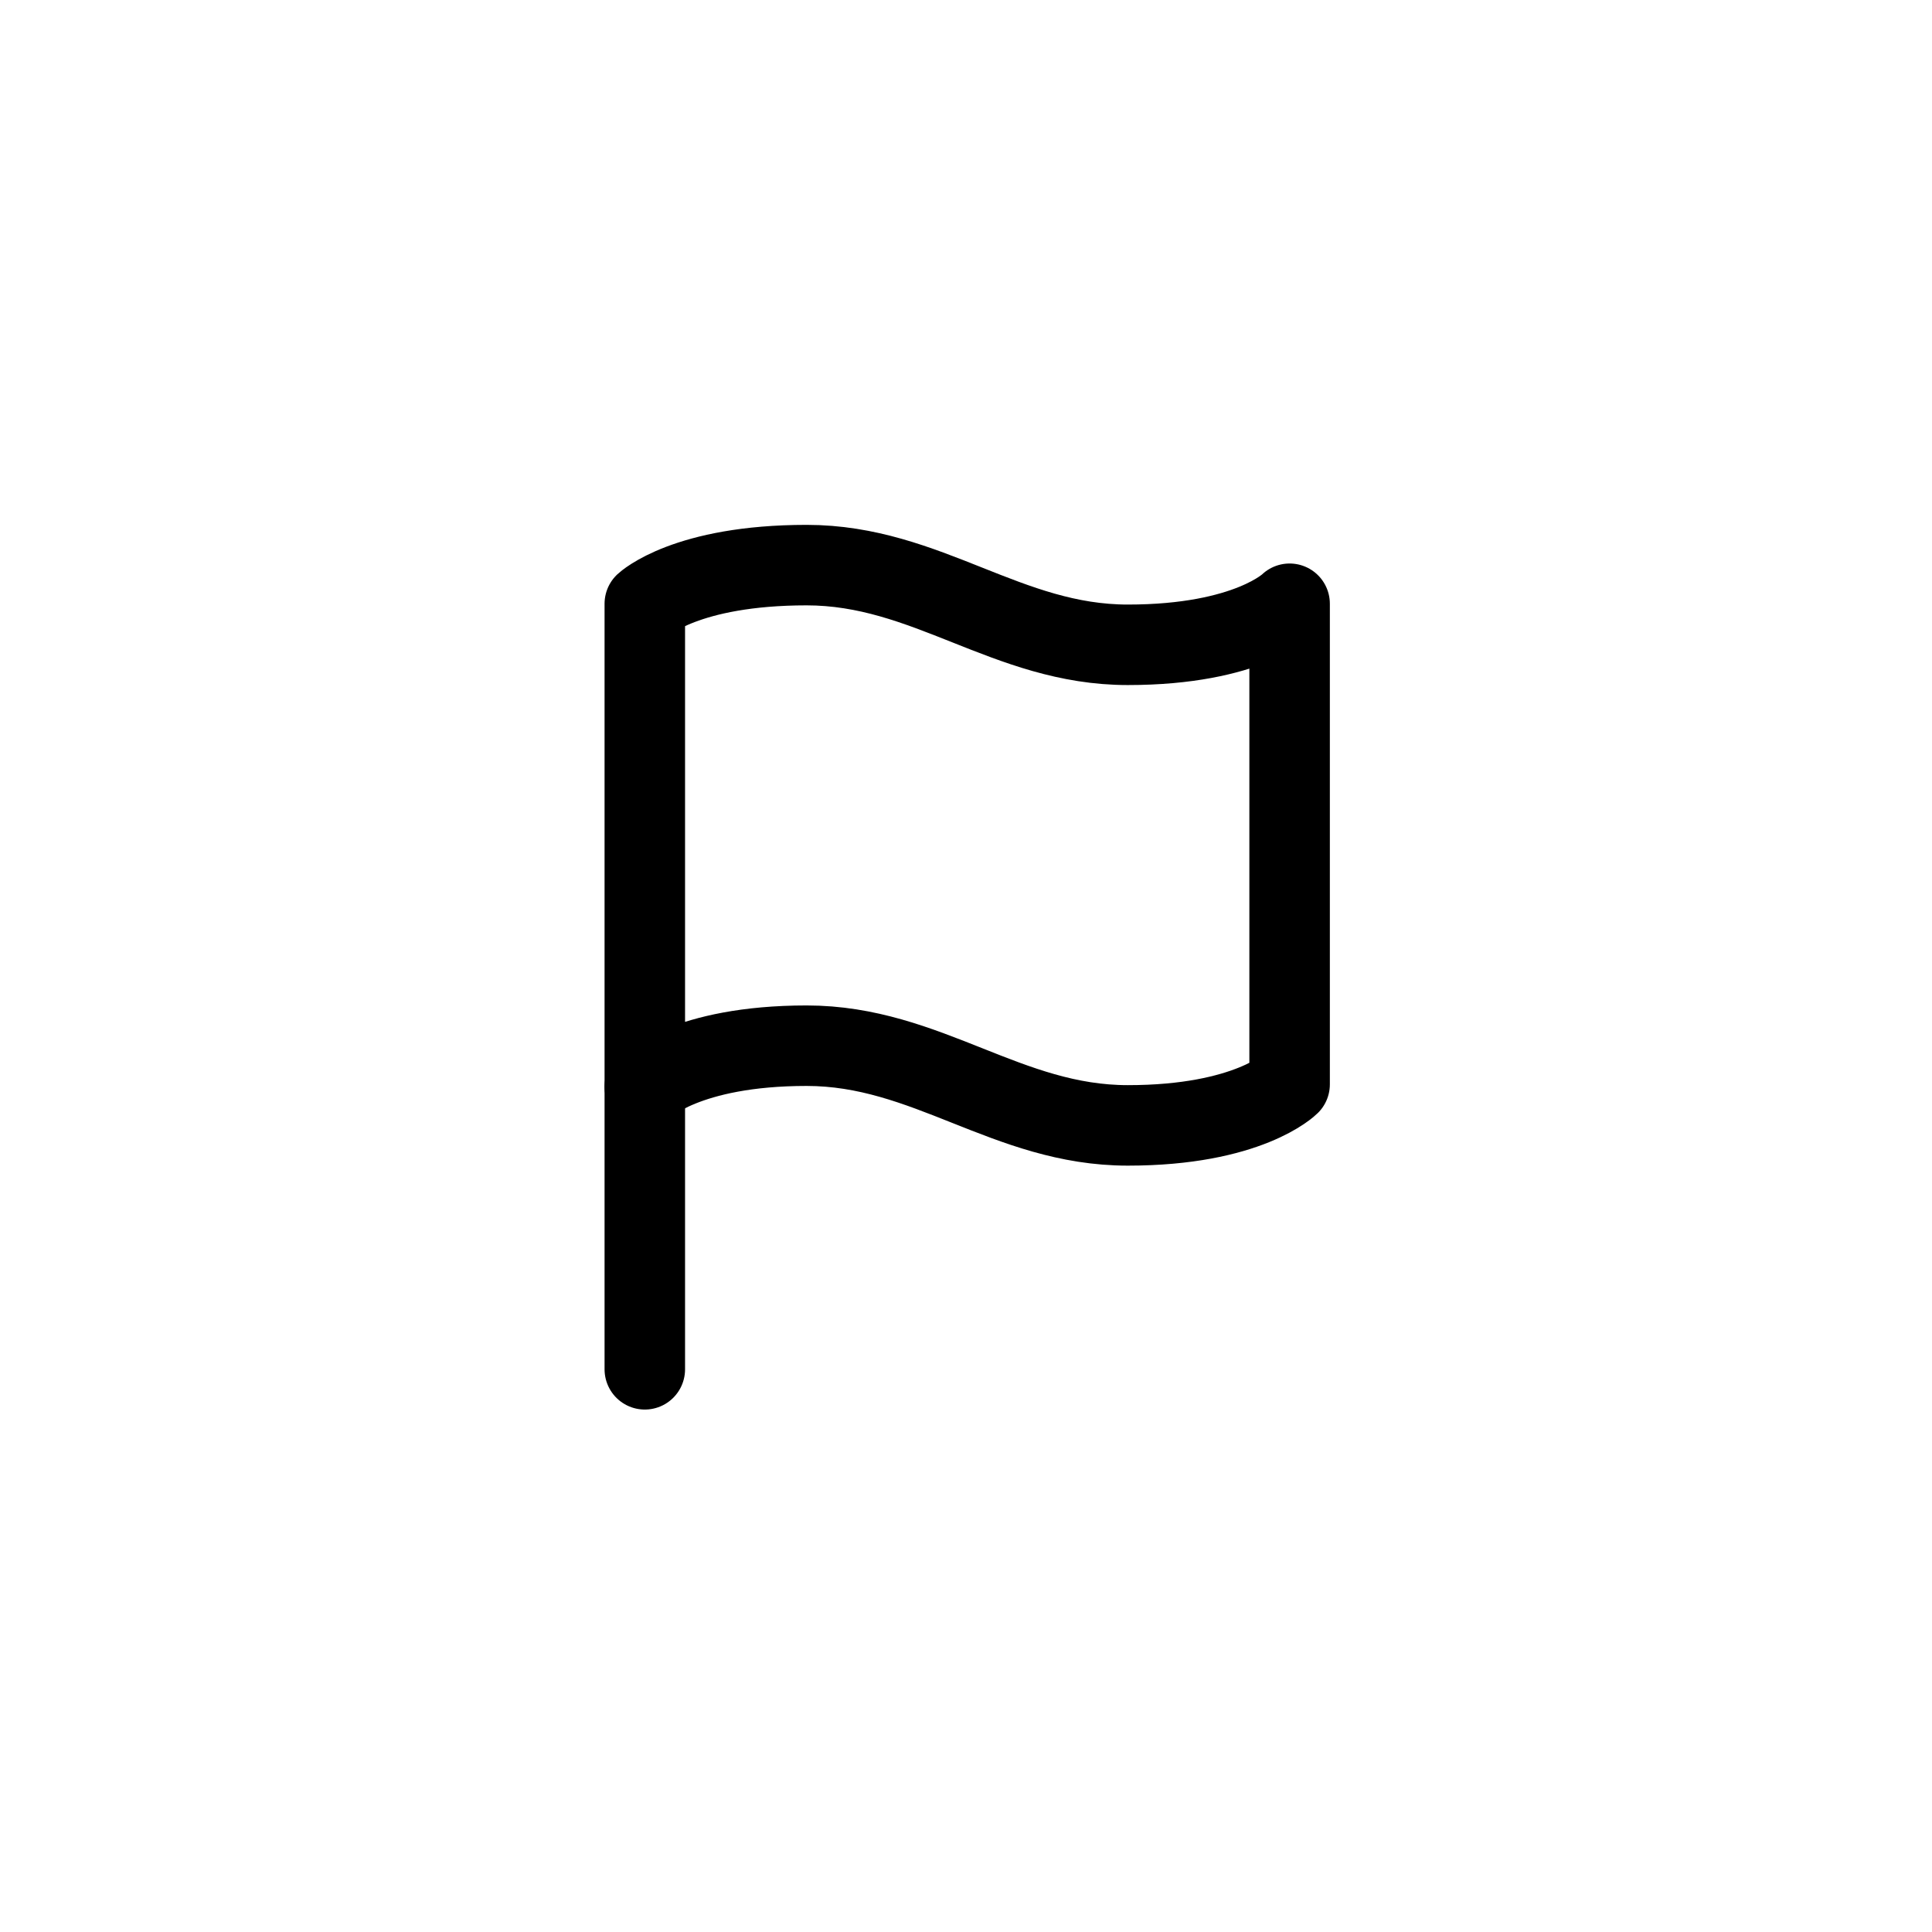 <?xml version="1.0" encoding="utf-8"?>
<!-- Generator: Adobe Illustrator 26.4.1, SVG Export Plug-In . SVG Version: 6.00 Build 0)  -->
<svg version="1.1" id="Layer_1" xmlns="http://www.w3.org/2000/svg" xmlns:xlink="http://www.w3.org/1999/xlink" x="0px" y="0px"
	 viewBox="0 0 80 80" style="enable-background:new 0 0 80 80;" xml:space="preserve">
<style type="text/css">
	.st0{fill:none;stroke:#000000;stroke-width:3.333;stroke-linecap:round;stroke-linejoin:round;stroke-miterlimit:6.667;}
</style>
<path class="st0" d="M26.7,45c0,0,1.7-1.7,6.7-1.7s8.3,3.3,13.3,3.3s6.7-1.7,6.7-1.7V25c0,0-1.7,1.7-6.7,1.7s-8.3-3.3-13.3-3.3
	S26.7,25,26.7,25V45z"/>
<line class="st0" x1="26.7" y1="56.7" x2="26.7" y2="45"/>
</svg>
